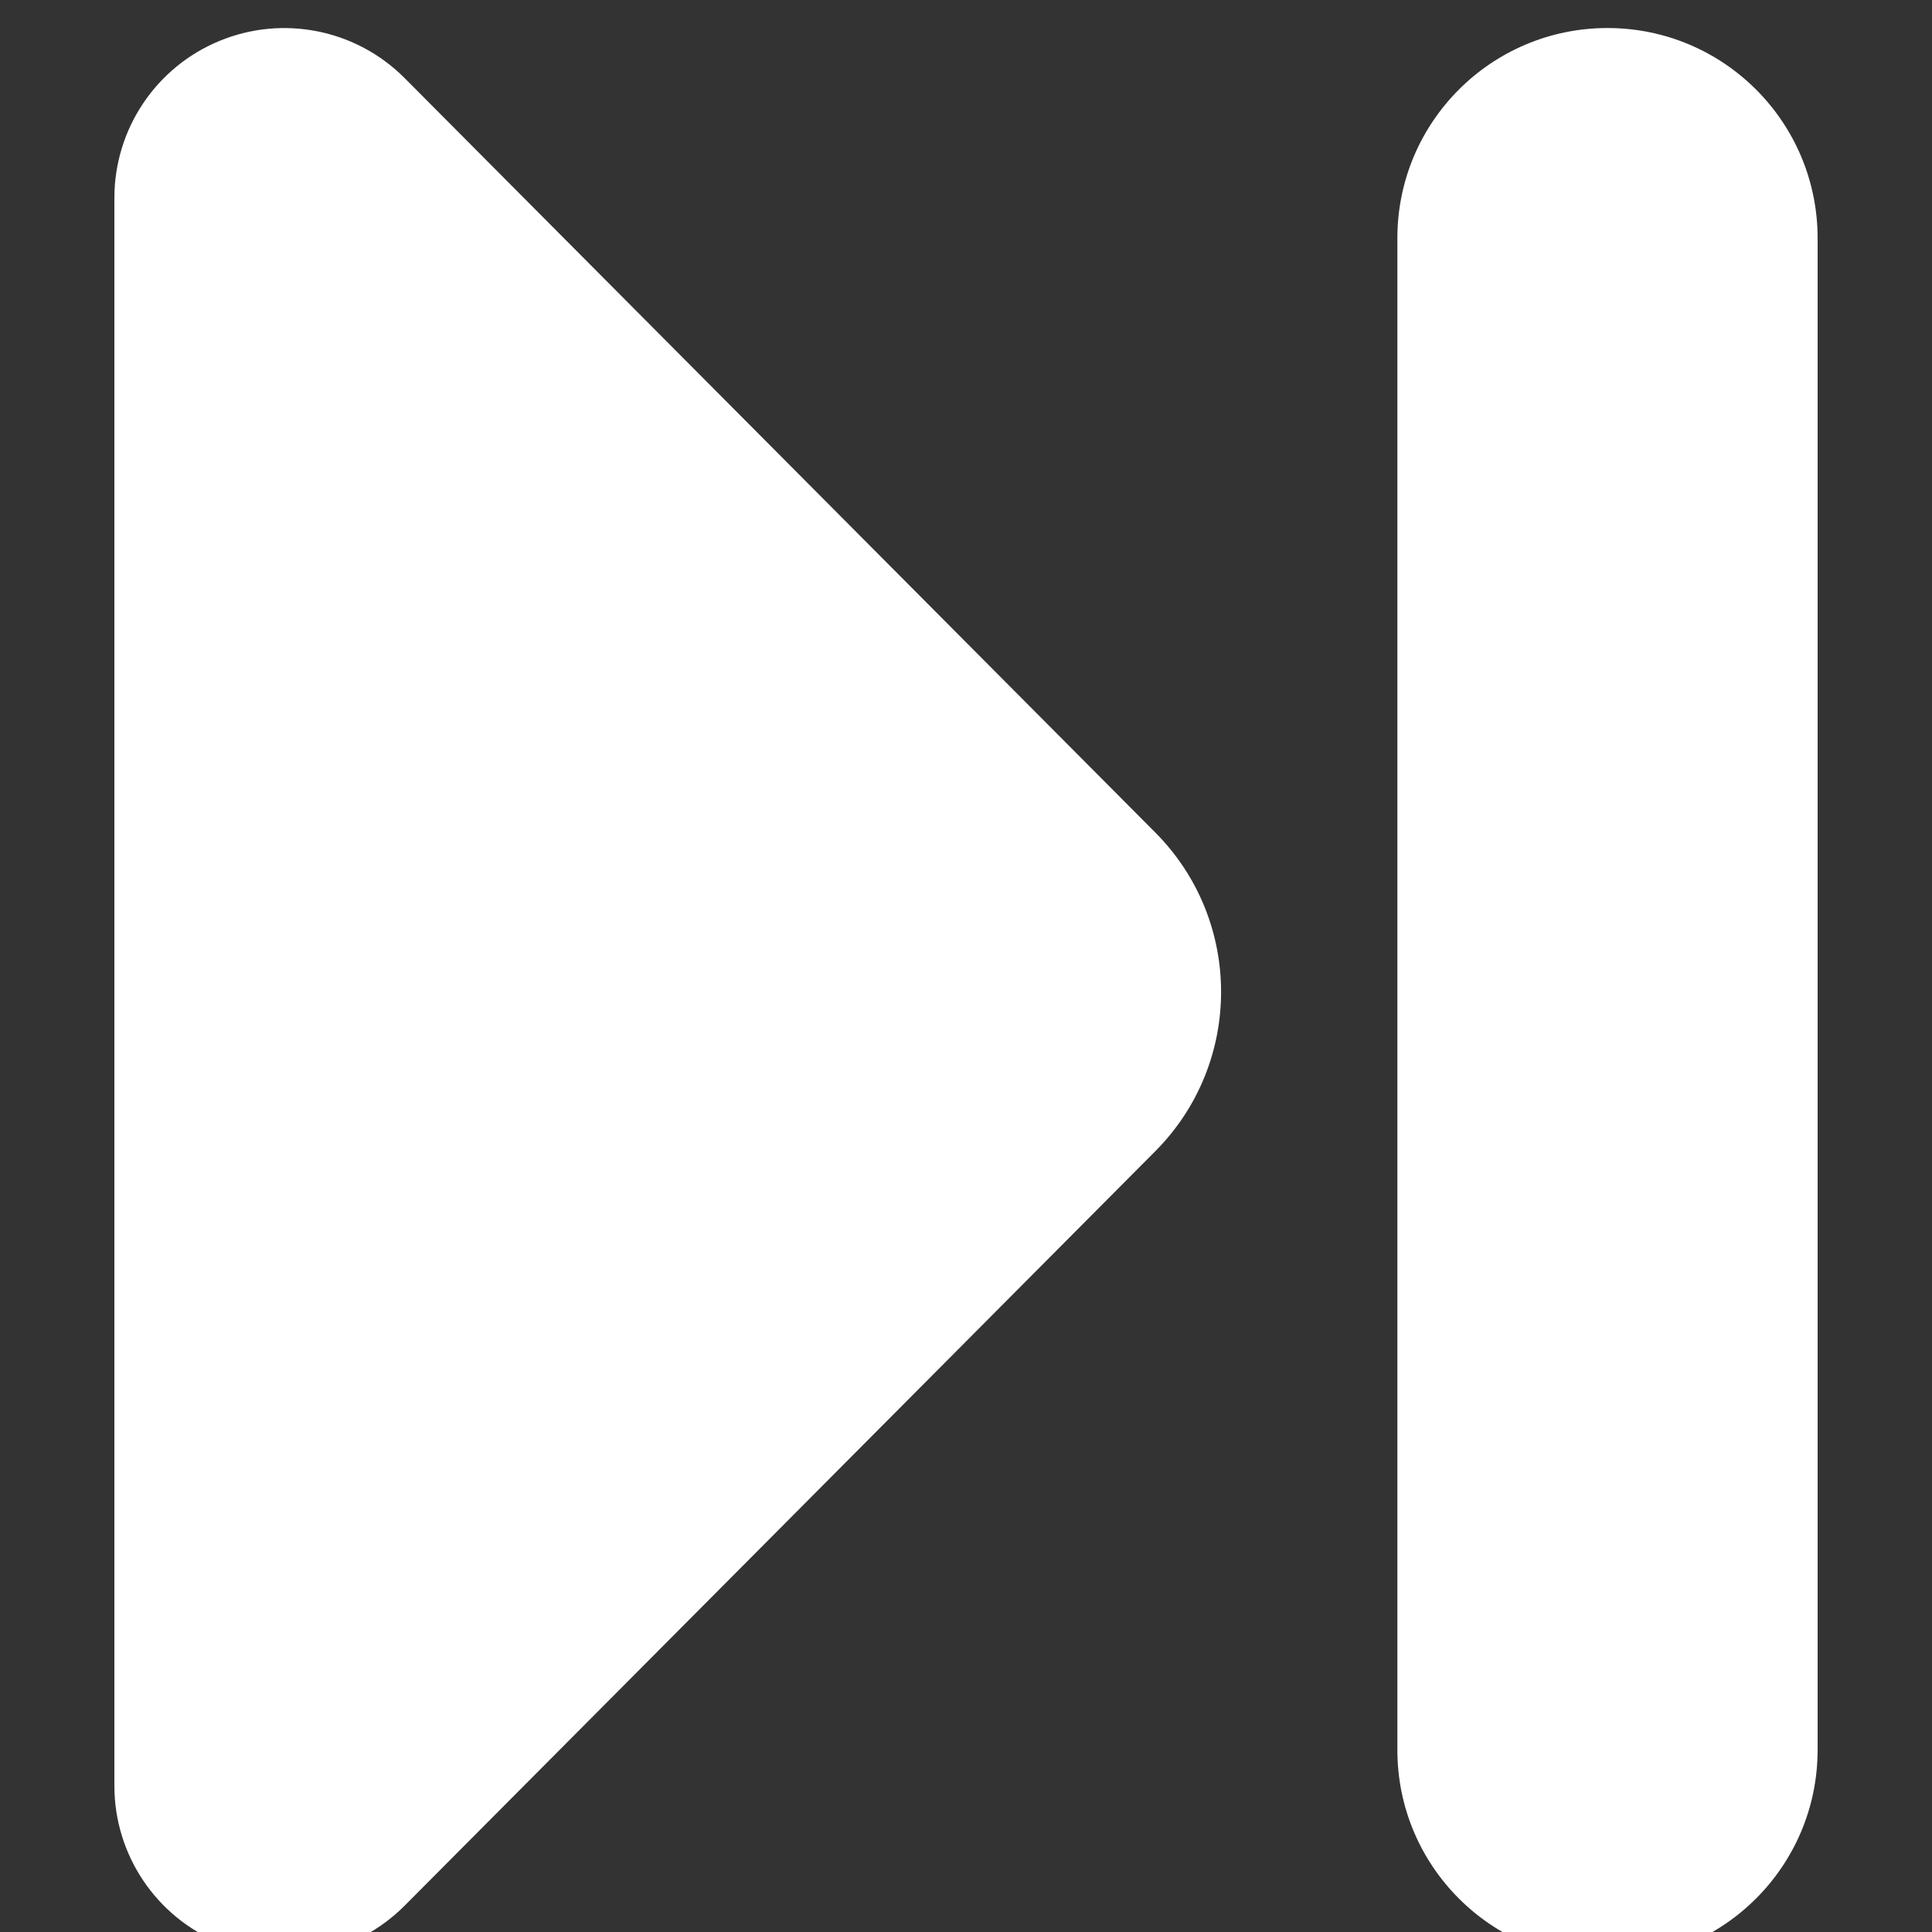 <svg xmlns="http://www.w3.org/2000/svg" xmlns:xlink="http://www.w3.org/1999/xlink" version="1.1" width="45.974" height="45.975" style="" xml:space="preserve"><rect width="100%" height="100%" fill="#333333" stroke="none"/><rect id="backgroundrect" width="100%" height="100%" x="0" y="0" fill="none" stroke="none"/>
















<g class="currentLayer" style=""><title>Layer 1</title><g id="svg_1" class="" fill="#ffffff" fill-opacity="1">
	<g id="svg_2" fill="#ffffff" fill-opacity="1">
		<g id="svg_3" fill="#ffffff" fill-opacity="1">
			<path d="M9.629,45.347 c-1.154,1.16 -2.895,1.51 -4.407,0.885 c-1.513,-0.623 -2.5,-2.1 -2.5,-3.735 V4.71 c0,-1.637 0.987,-3.112 2.5,-3.736 c1.513,-0.625 3.253,-0.275 4.407,0.885 l17.862,17.951 c2.088,2.098 2.088,5.488 0,7.585 L9.629,45.347 z" id="svg_4" fill="#ffffff" fill-opacity="1"/>
		</g>
		<g id="svg_5" fill="#ffffff" fill-opacity="1">
			<g id="svg_6" fill="#ffffff" fill-opacity="1">
				<path d="M38.252,46.642 c-2.763,0 -5,-2.238 -5,-5 V5.667 c0,-2.762 2.237,-5 5,-5 c2.762,0 5,2.238 5,5 v35.975 C43.252,44.403 41.013,46.642 38.252,46.642 z" id="svg_7" fill="#ffffff" fill-opacity="1"/>
			</g>
		</g>
	</g>
</g><g id="svg_8">
</g><g id="svg_9">
</g><g id="svg_10">
</g><g id="svg_11">
</g><g id="svg_12">
</g><g id="svg_13">
</g><g id="svg_14">
</g><g id="svg_15">
</g><g id="svg_16">
</g><g id="svg_17">
</g><g id="svg_18">
</g><g id="svg_19">
</g><g id="svg_20">
</g><g id="svg_21">
</g><g id="svg_22">
</g></g></svg>